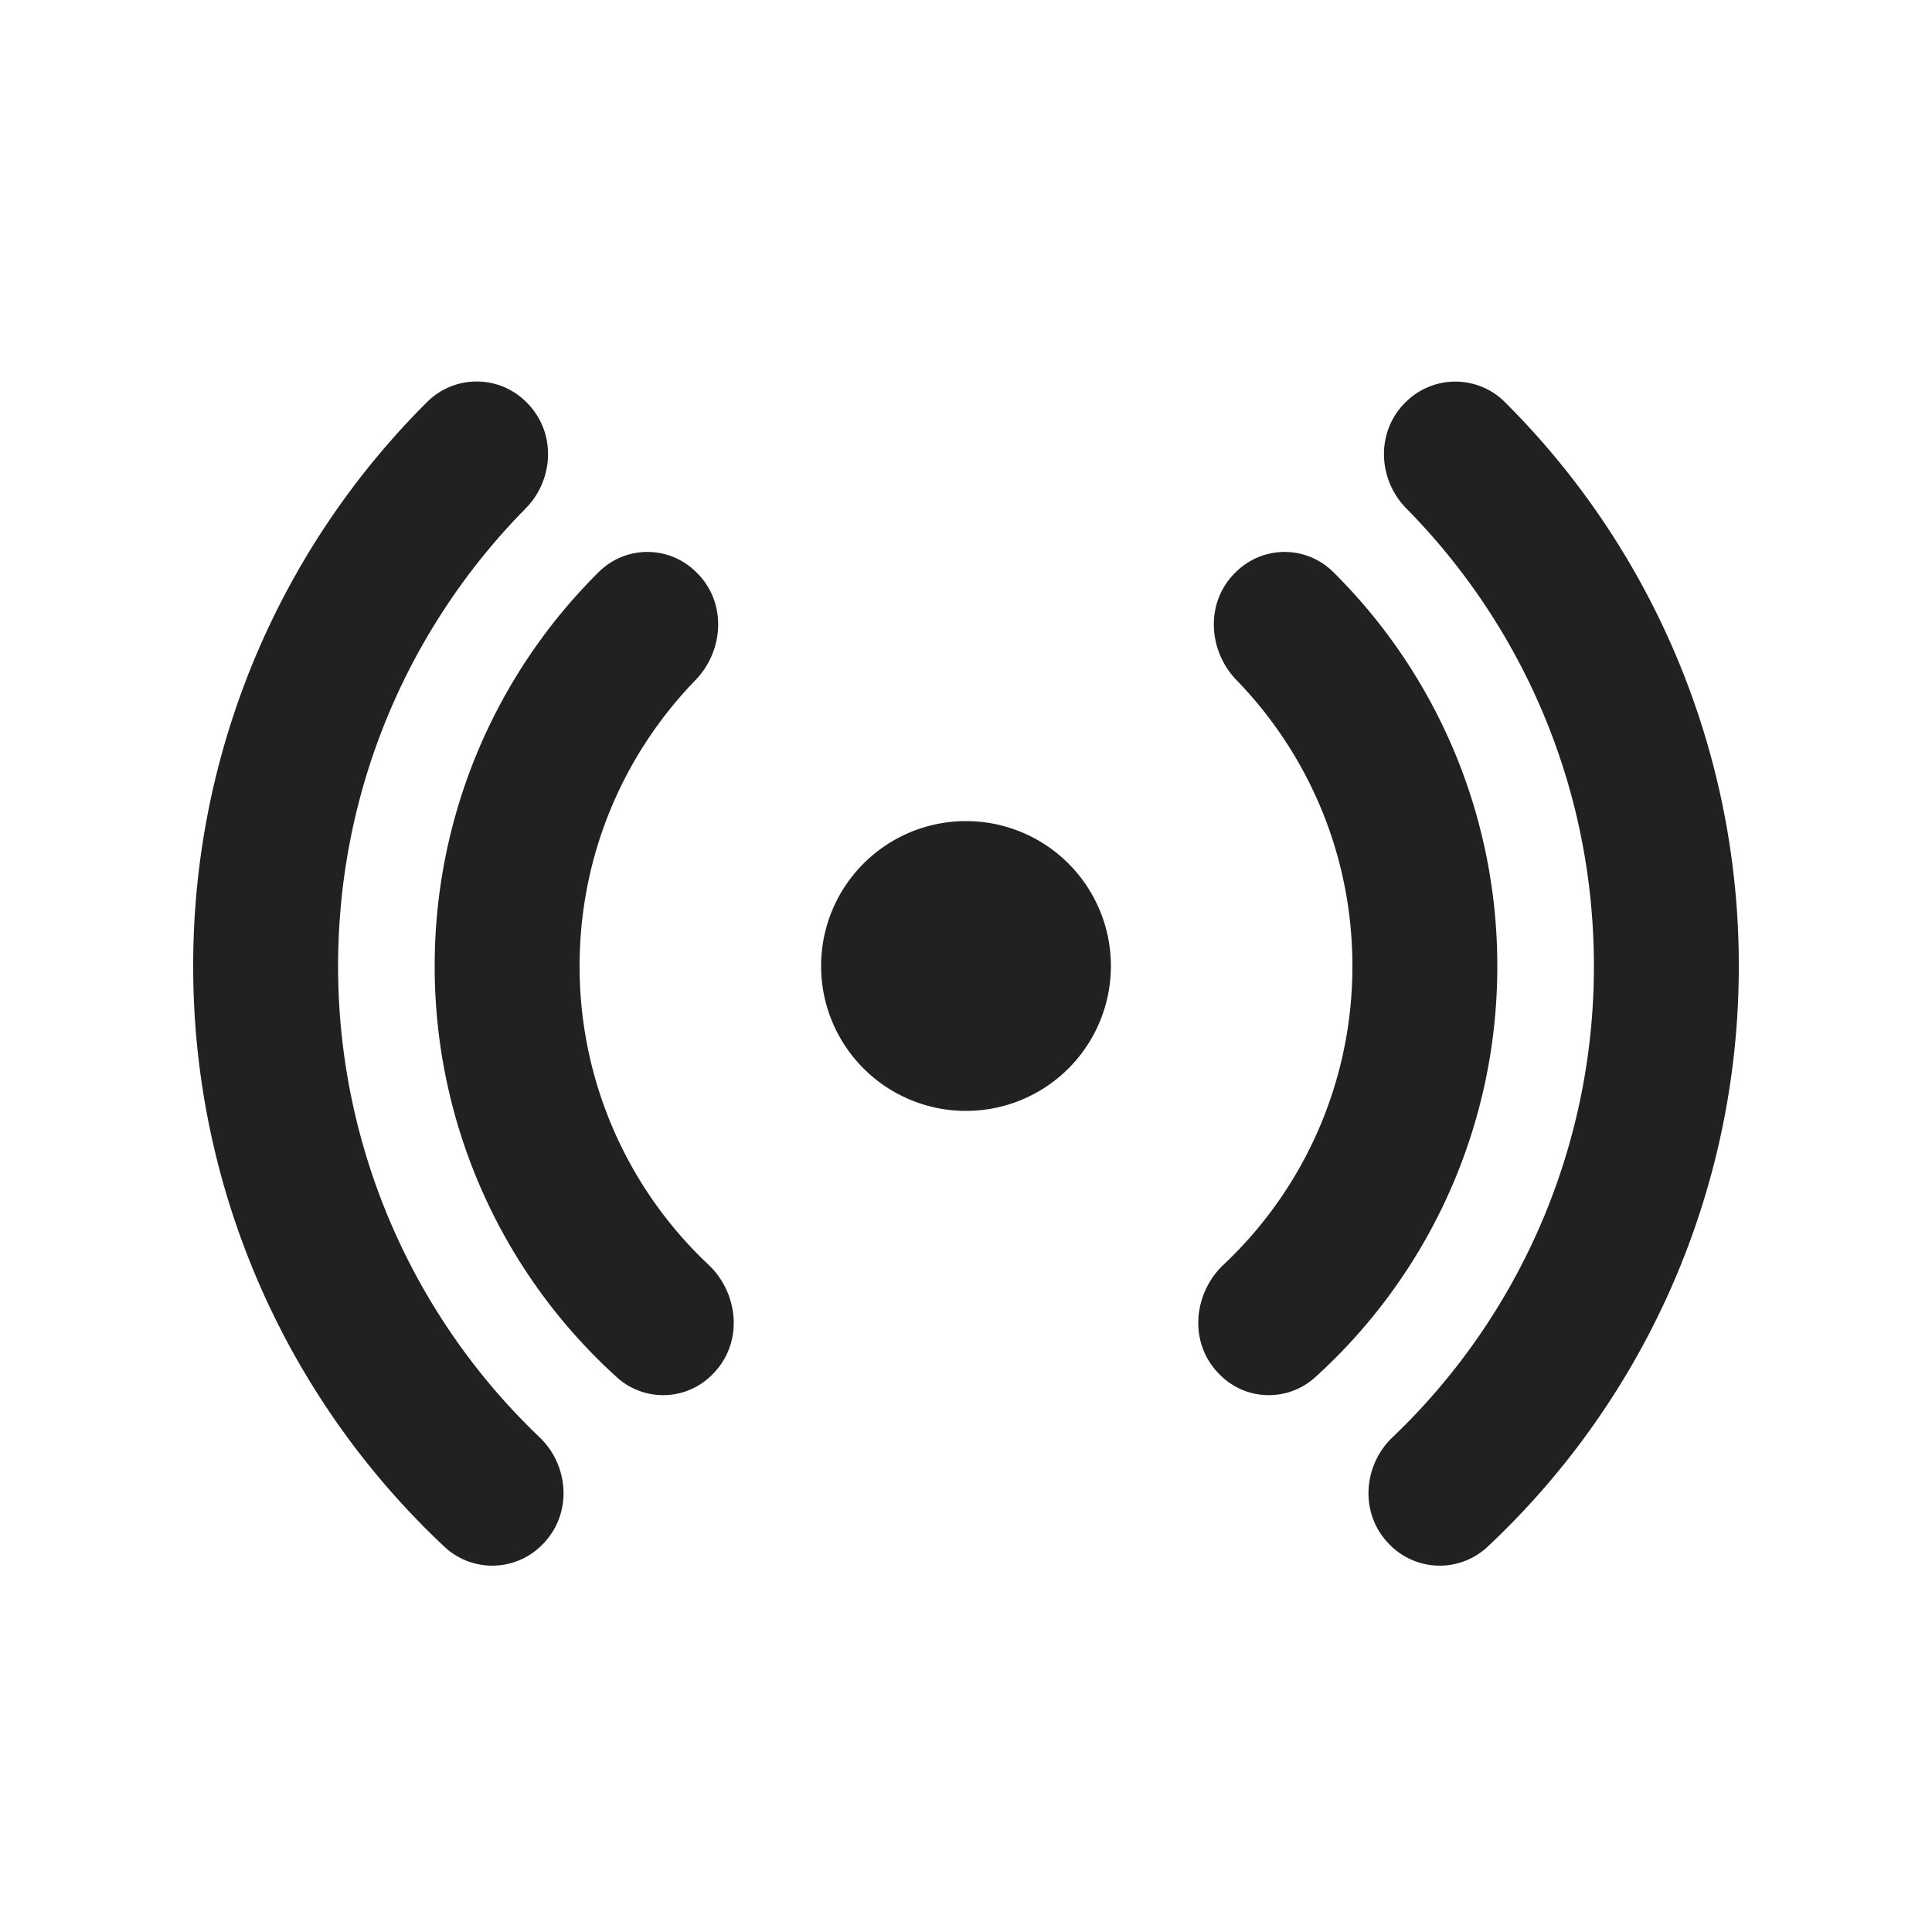 <svg viewBox="0 0 20 20" fill="none" xmlns="http://www.w3.org/2000/svg" height="1em" width="1em">
  <path d="M5.453 4.167a.726.726 0 0 0-1.027-.01A8.225 8.225 0 0 0 2 10a8.228 8.228 0 0 0 2.604 6.015.725.725 0 0 0 1.01-.025c.316-.316.277-.819-.027-1.11A6.73 6.73 0 0 1 3.5 10c0-1.846.741-3.52 1.943-4.738.29-.295.32-.785.01-1.095ZM7.214 5.93a.714.714 0 0 0-1.008-.016A5.733 5.733 0 0 0 4.5 10a5.73 5.73 0 0 0 1.893 4.264.713.713 0 0 0 .983-.037c.328-.328.267-.844-.041-1.134A4.237 4.237 0 0 1 6 10c0-1.15.457-2.194 1.2-2.96.286-.294.333-.793.014-1.111Zm5.572 0a.714.714 0 0 1 1.008-.016A5.733 5.733 0 0 1 15.5 10a5.73 5.73 0 0 1-1.893 4.264.713.713 0 0 1-.983-.037c-.328-.328-.267-.844.041-1.134A4.237 4.237 0 0 0 14 10c0-1.15-.457-2.194-1.2-2.96-.286-.294-.333-.793-.014-1.111Zm1.761-1.762a.726.726 0 0 1 1.027-.01A8.225 8.225 0 0 1 18 10a8.228 8.228 0 0 1-2.604 6.015.725.725 0 0 1-1.01-.025c-.316-.316-.277-.819.028-1.11A6.73 6.73 0 0 0 16.5 10c0-1.846-.741-3.52-1.943-4.738-.29-.295-.32-.785-.01-1.095ZM10 8.5a1.5 1.5 0 1 0 0 3 1.5 1.5 0 0 0 0-3Z" fill="#212121"/>
</svg>
